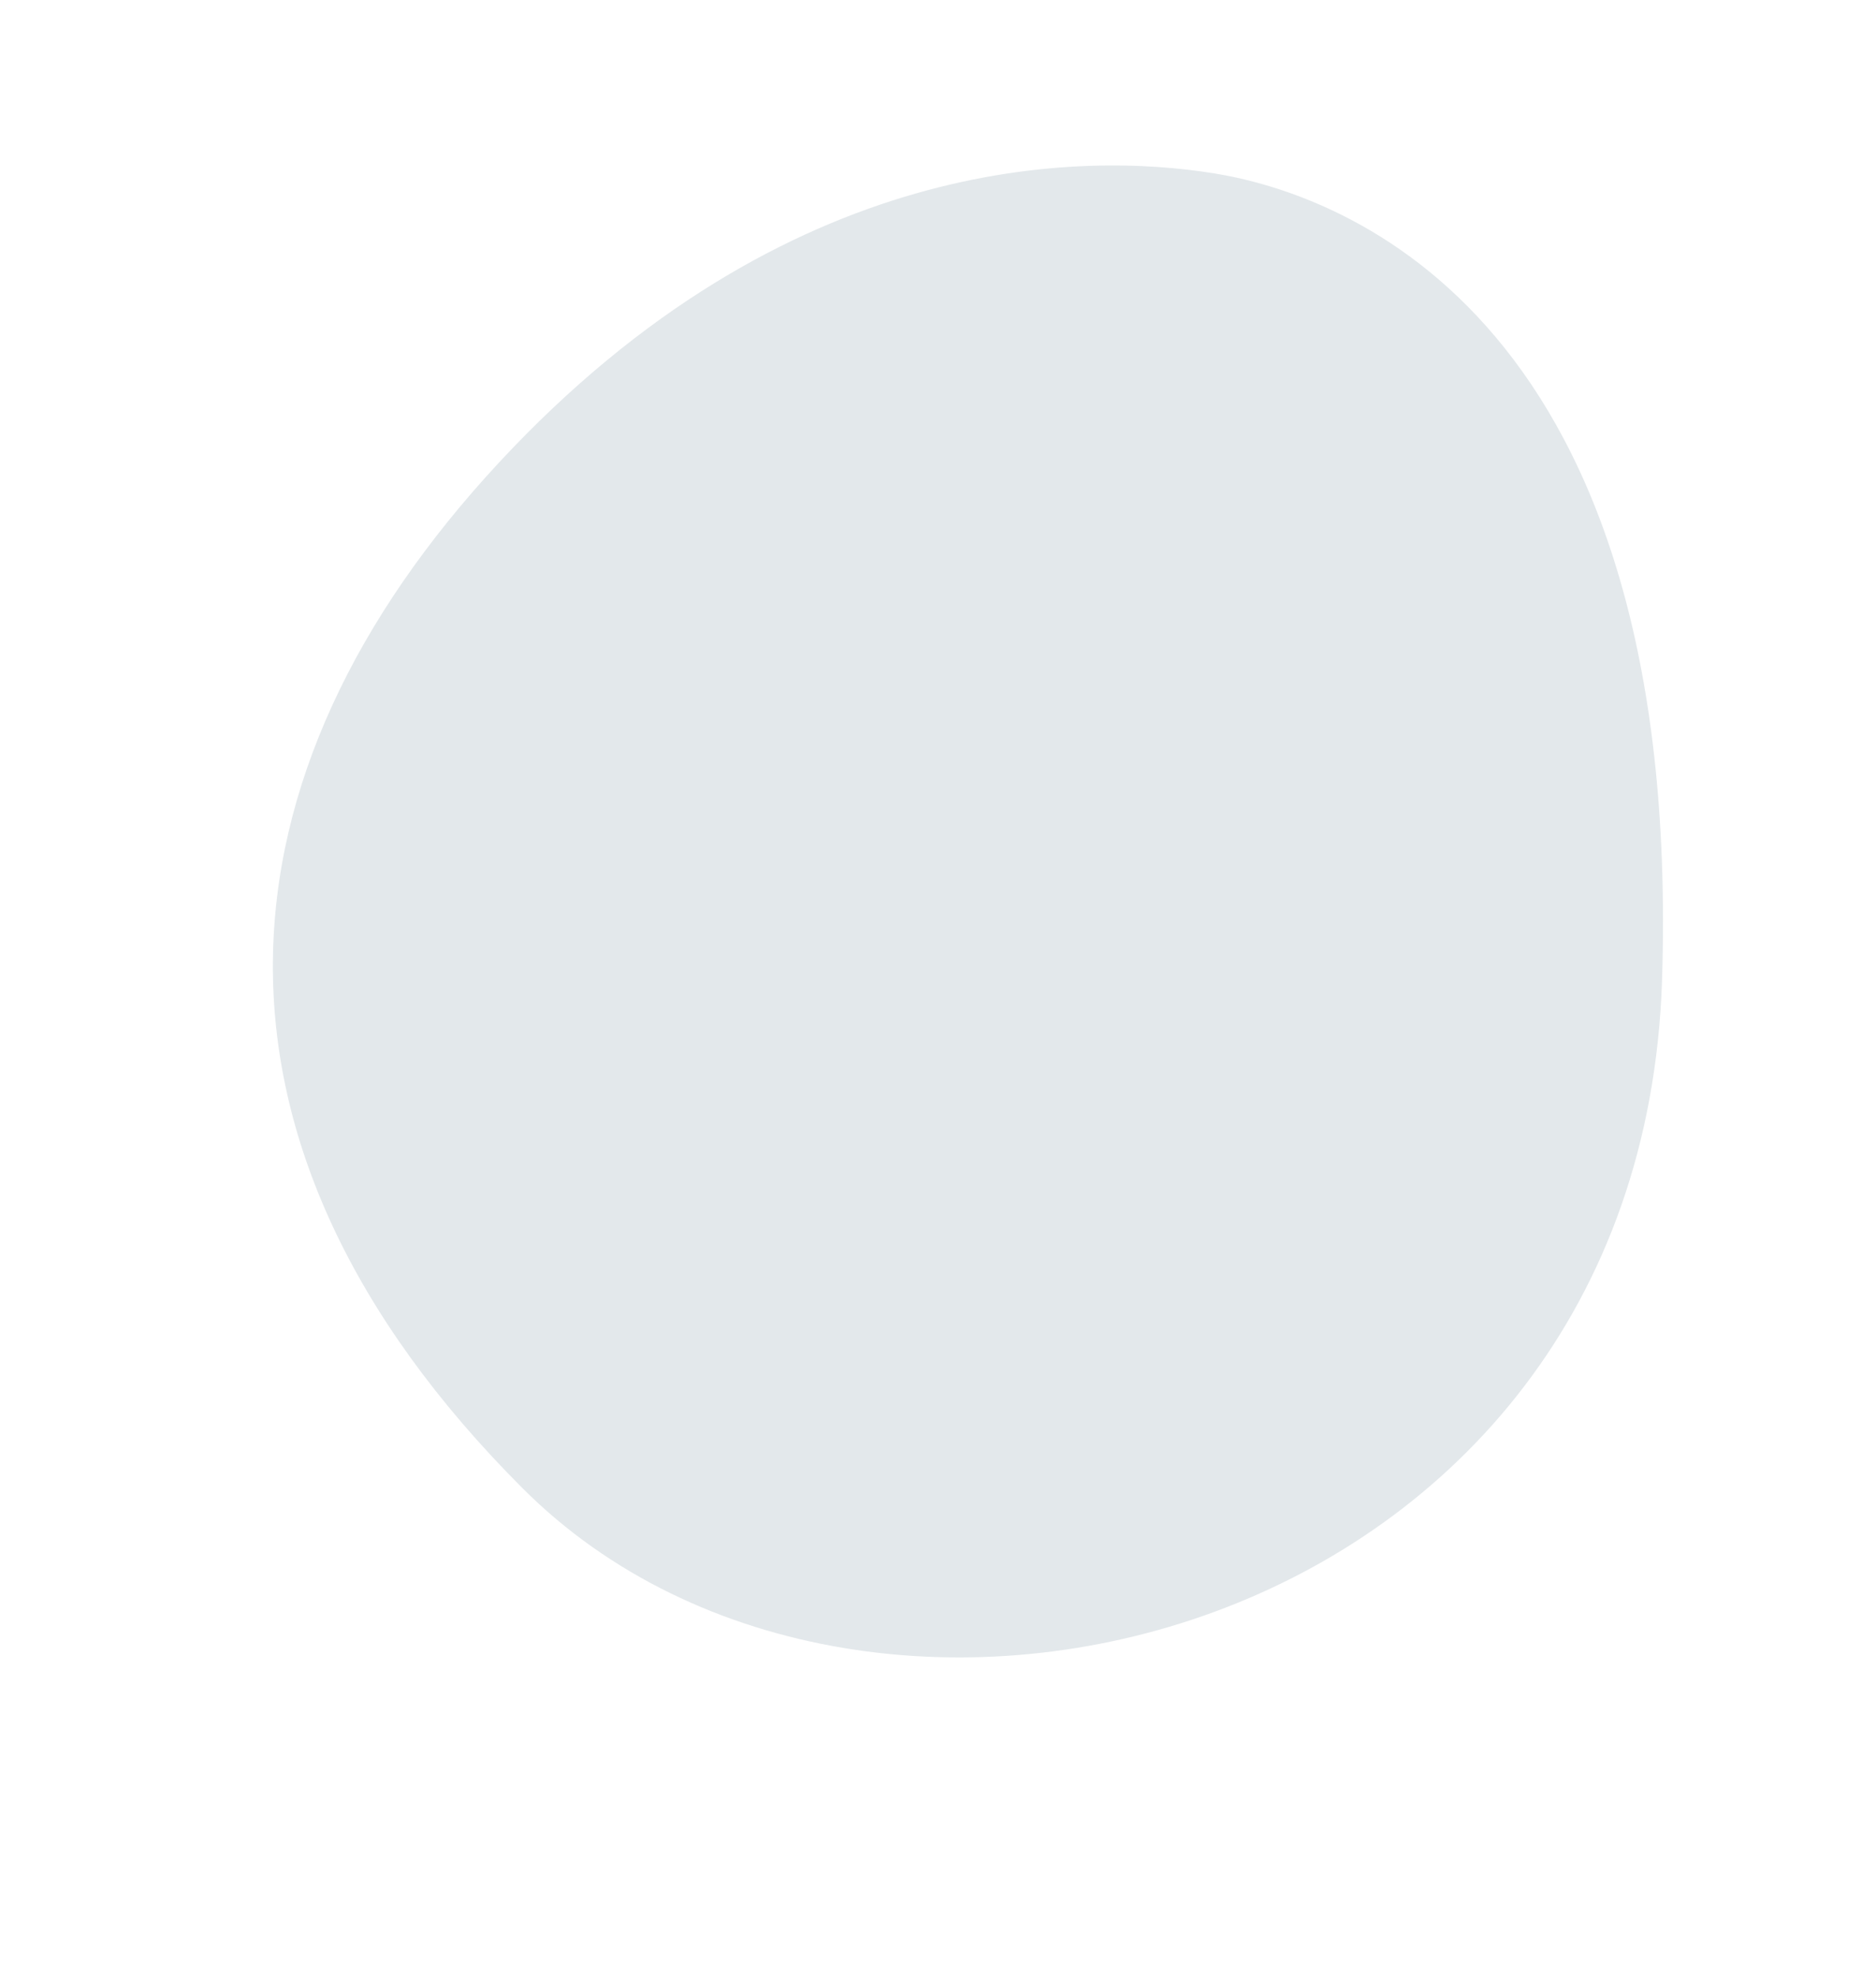 <svg width="611" height="644" viewBox="0 0 611 644" fill="none" xmlns="http://www.w3.org/2000/svg">
<g id="Image" filter="url(#filter0_d_1_1293)">
<path id="Shape" d="M562.571 268.976C565.981 161.314 540.244 97.078 508.014 58.864C475.793 20.66 437.293 8.712 415.648 5.213C372.494 -1.762 275.829 -1.674 181.582 99.77C134.502 150.446 108.044 206.035 107.63 263.238C107.216 320.464 132.869 378.973 189.347 435.459C246.186 492.306 337.808 504.682 415.945 475.959C494.186 447.199 559.144 377.16 562.571 268.976Z" fill="#E3E8EB" stroke="white" stroke-width="2.5"/>
<mask id="mask0_1_1293" style="mask-type:luminance" maskUnits="userSpaceOnUse" x="105" y="0" width="460" height="493">
<path id="Shape_2" d="M562.571 268.976C565.981 161.314 540.244 97.078 508.014 58.864C475.793 20.66 437.293 8.712 415.648 5.213C372.494 -1.762 275.829 -1.674 181.582 99.77C134.502 150.446 108.044 206.035 107.63 263.238C107.216 320.464 132.869 378.973 189.347 435.459C246.186 492.306 337.808 504.682 415.945 475.959C494.186 447.199 559.144 377.16 562.571 268.976Z" fill="white" stroke="white" stroke-width="2.5"/>
</mask>
<g mask="url(#mask0_1_1293)">
<rect id="Bitmap" x="69" y="-184.5" width="576" height="864"/>
</g>
</g>
<defs>
<filter id="filter0_d_1_1293" x="0.75" y="0.752" width="609" height="641.994" filterUnits="userSpaceOnUse" color-interpolation-filters="sRGB">
<feFlood flood-opacity="0" result="BackgroundImageFix"/>
<feColorMatrix in="SourceAlpha" type="matrix" values="0 0 0 0 0 0 0 0 0 0 0 0 0 0 0 0 0 0 127 0" result="hardAlpha"/>
<feOffset dx="-20" dy="50"/>
<feGaussianBlur stdDeviation="25"/>
<feColorMatrix type="matrix" values="0 0 0 0 0 0 0 0 0 0 0 0 0 0 0 0 0 0 0.15 0"/>
<feBlend mode="normal" in2="BackgroundImageFix" result="effect1_dropShadow_1_1293"/>
<feBlend mode="normal" in="SourceGraphic" in2="effect1_dropShadow_1_1293" result="shape"/>
</filter>
</defs>
</svg>
